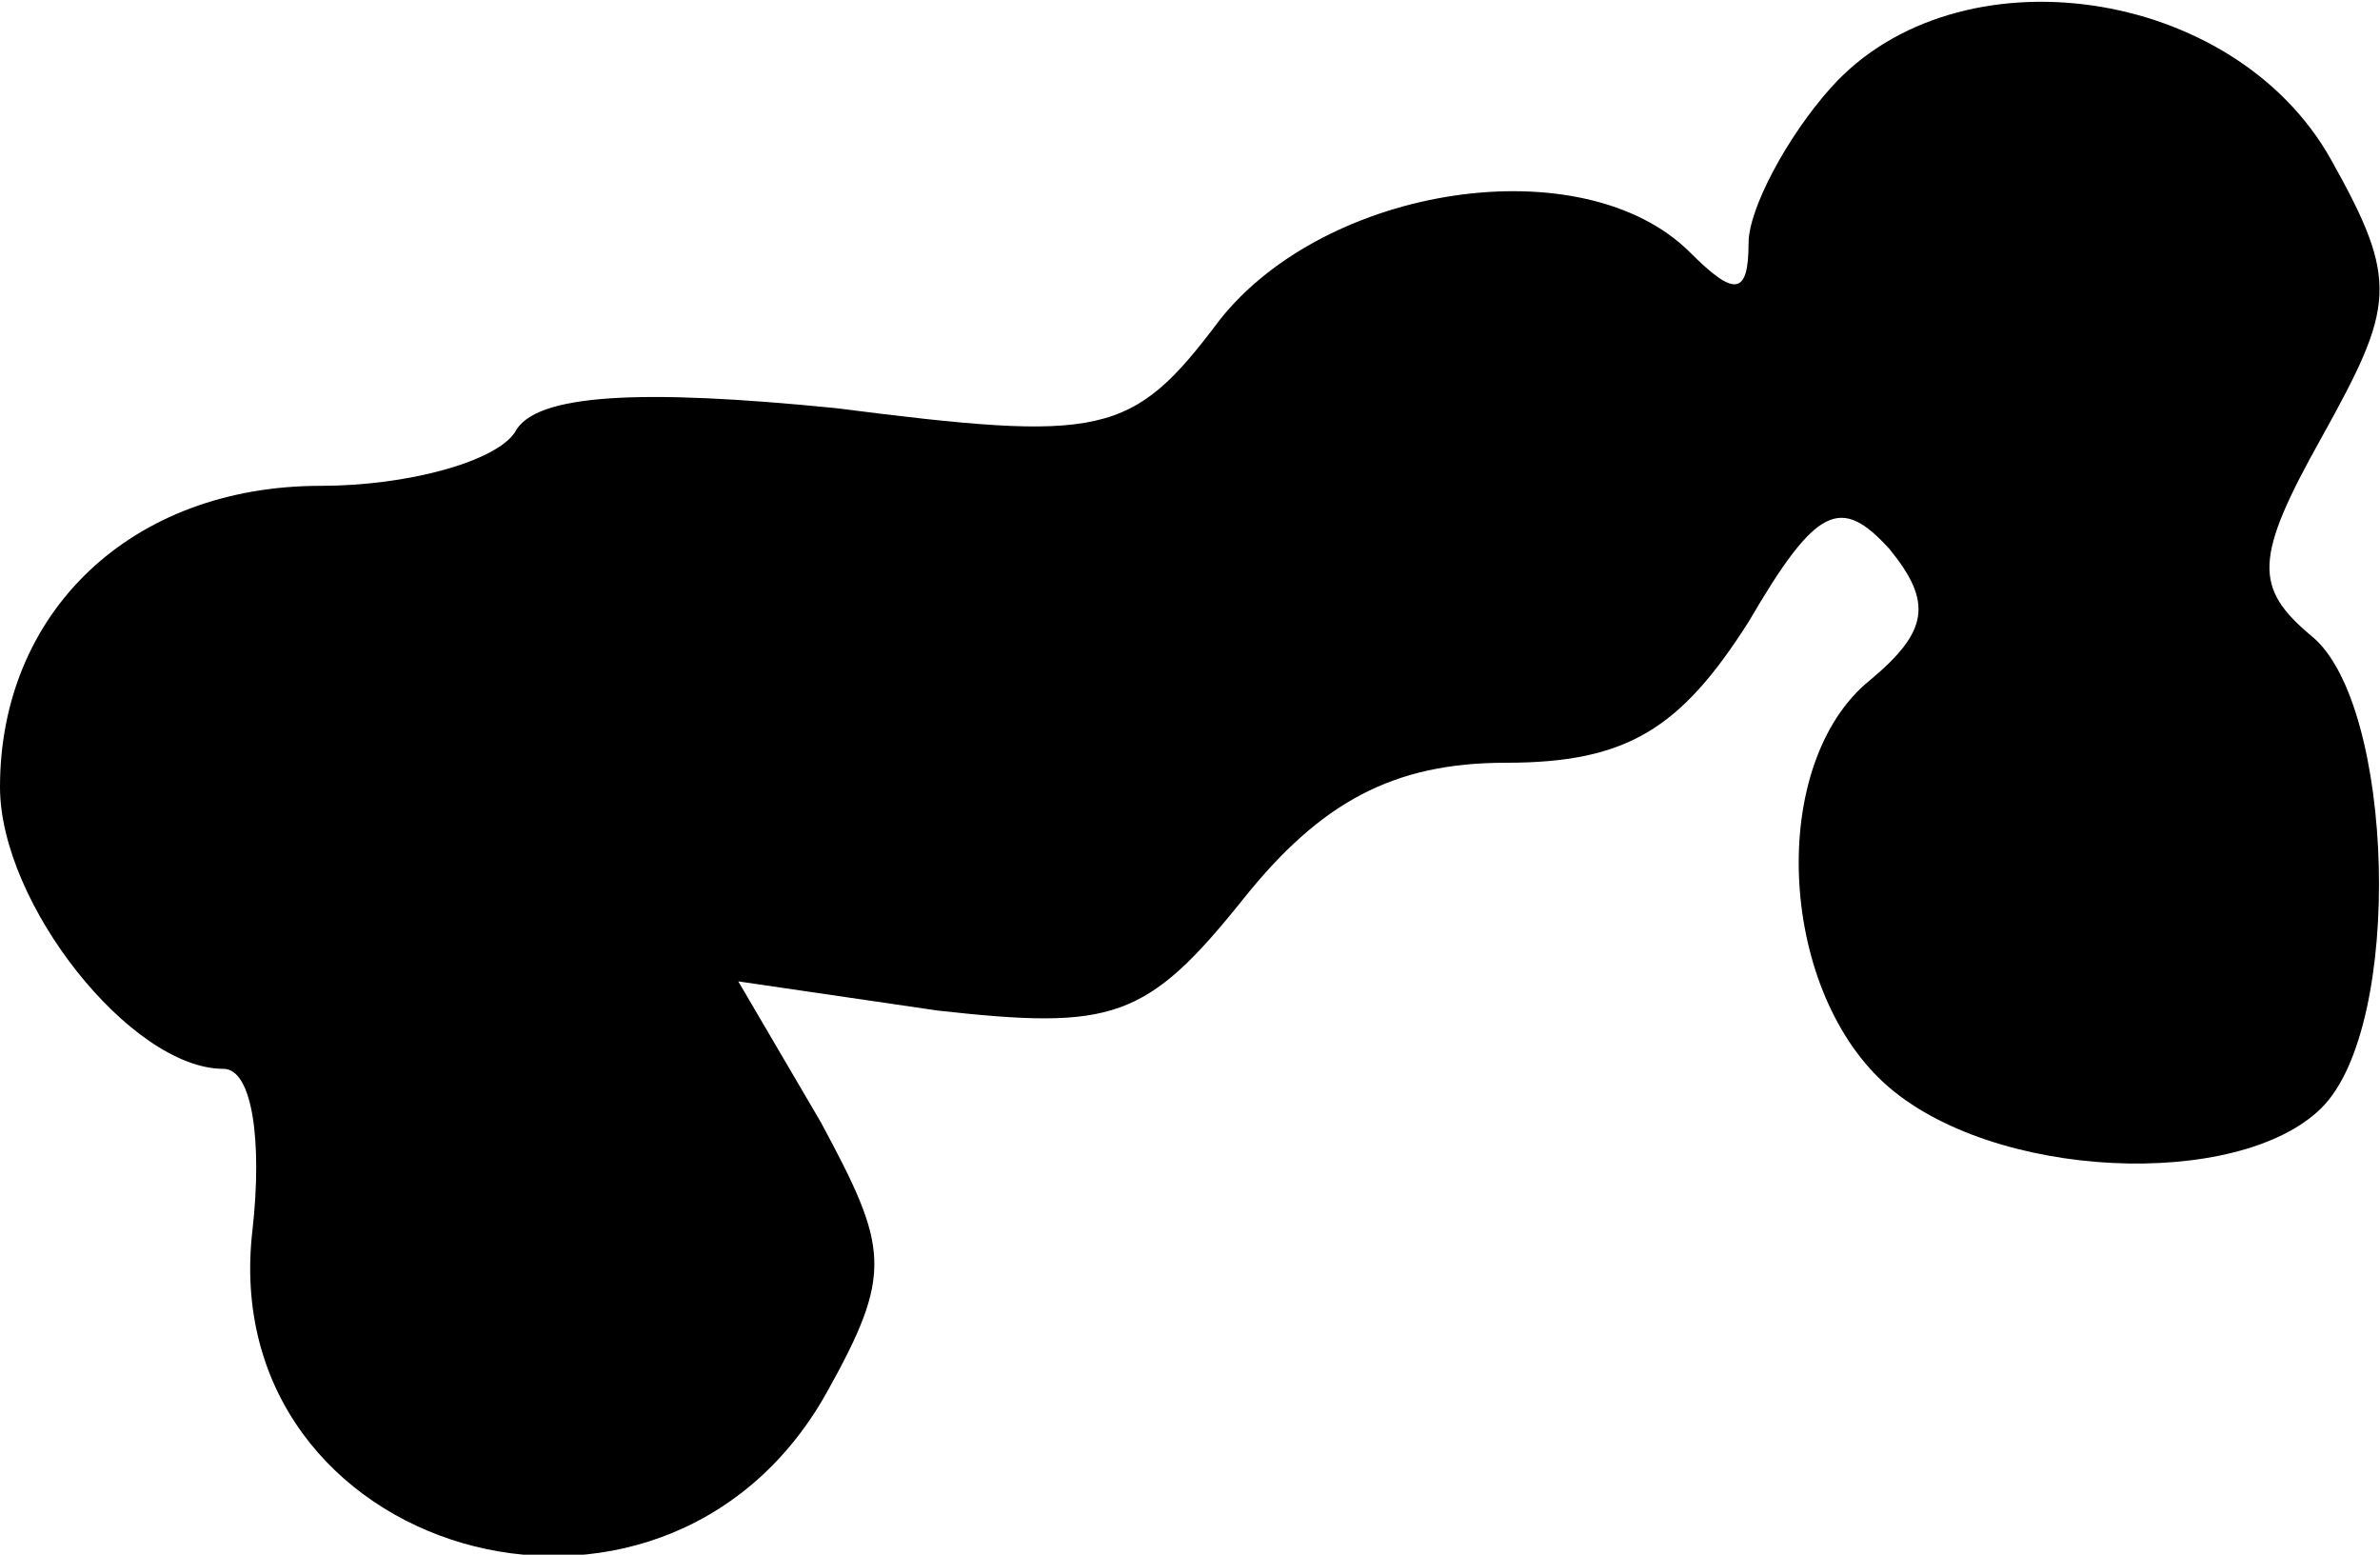 <?xml version="1.0" standalone="no"?>
<!DOCTYPE svg PUBLIC "-//W3C//DTD SVG 20010904//EN"
 "http://www.w3.org/TR/2001/REC-SVG-20010904/DTD/svg10.dtd">
<svg version="1.0" xmlns="http://www.w3.org/2000/svg"
 width="49pt" height="32pt" viewBox="0 0 49 32"
 preserveAspectRatio="xMidYMid meet">
<g transform="translate(0,32) scale(0.1,-0.1)"
fill="#000000" stroke="none">
<path fill="#000000" stroke="none" d="M377 302 c-9 -10 -17 -25 -17 -32 0
-11 -3 -11 -12 -2 -22 22 -75 14 -97 -14 -18 -24 -24 -25 -79 -18 -40 4 -62 3
-66 -5 -4 -6 -22 -11 -40 -11 -39 0 -66 -26 -66 -62 0 -24 27 -58 46 -58 6 0
8 -15 6 -33 -8 -67 84 -94 118 -34 14 25 13 30 -1 56 l-17 29 41 -6 c36 -4 43
-2 63 23 16 20 31 28 54 28 25 0 36 7 50 29 14 24 19 26 29 15 9 -11 8 -17 -4
-27 -21 -17 -19 -63 3 -83 22 -20 73 -22 90 -5 17 17 15 83 -2 97 -12 10 -12
16 2 41 15 27 16 32 2 57 -20 36 -77 44 -103 15z"/>
</g>
</svg>
